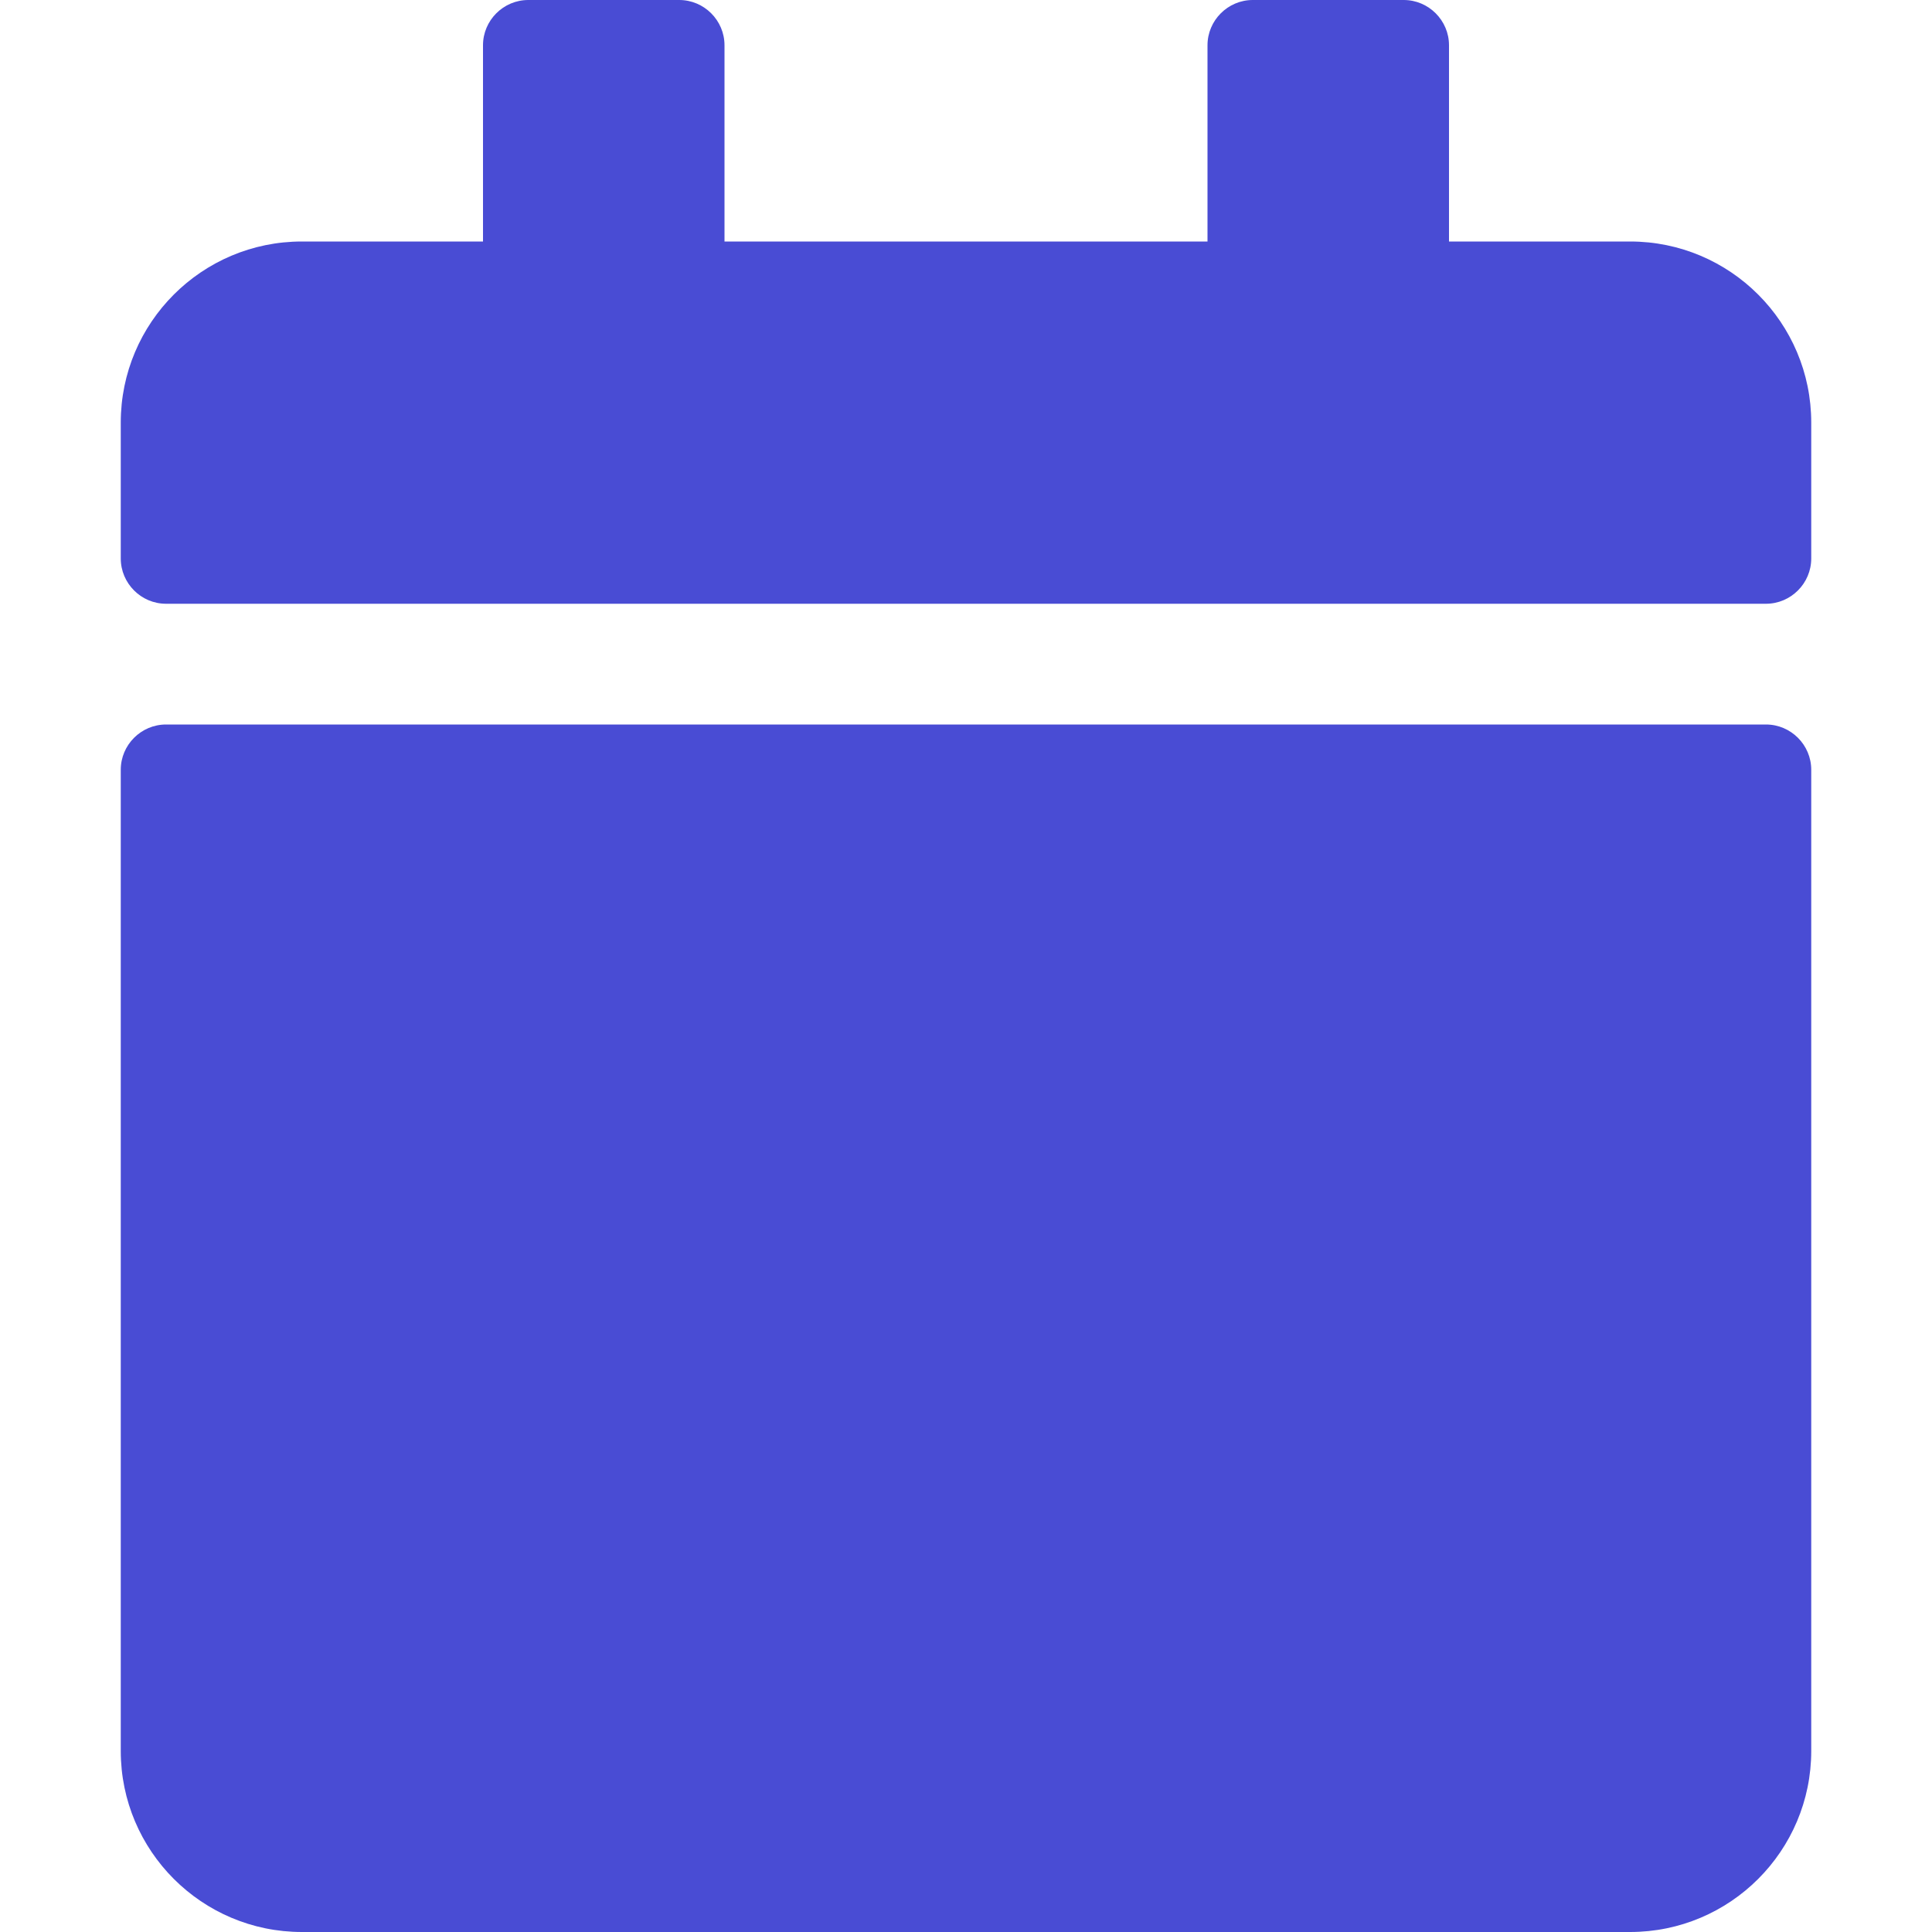 <svg width="99" height="99" viewBox="0 0 99 99" fill="none" xmlns="http://www.w3.org/2000/svg">
<path d="M8.508 37.125H90.492C91.768 37.125 92.812 38.169 92.812 39.445V89.719C92.812 94.843 88.655 99 83.531 99H15.469C10.345 99 6.188 94.843 6.188 89.719V39.445C6.188 38.169 7.232 37.125 8.508 37.125ZM92.812 28.617V21.656C92.812 16.532 88.655 12.375 83.531 12.375H74.25V2.32C74.25 1.044 73.206 0 71.93 0H64.195C62.919 0 61.875 1.044 61.875 2.32V12.375H37.125V2.32C37.125 1.044 36.081 0 34.805 0H27.07C25.794 0 24.75 1.044 24.75 2.32V12.375H15.469C10.345 12.375 6.188 16.532 6.188 21.656V28.617C6.188 29.893 7.232 30.938 8.508 30.938H90.492C91.768 30.938 92.812 29.893 92.812 28.617Z" fill="#494CD4"/>
</svg>
